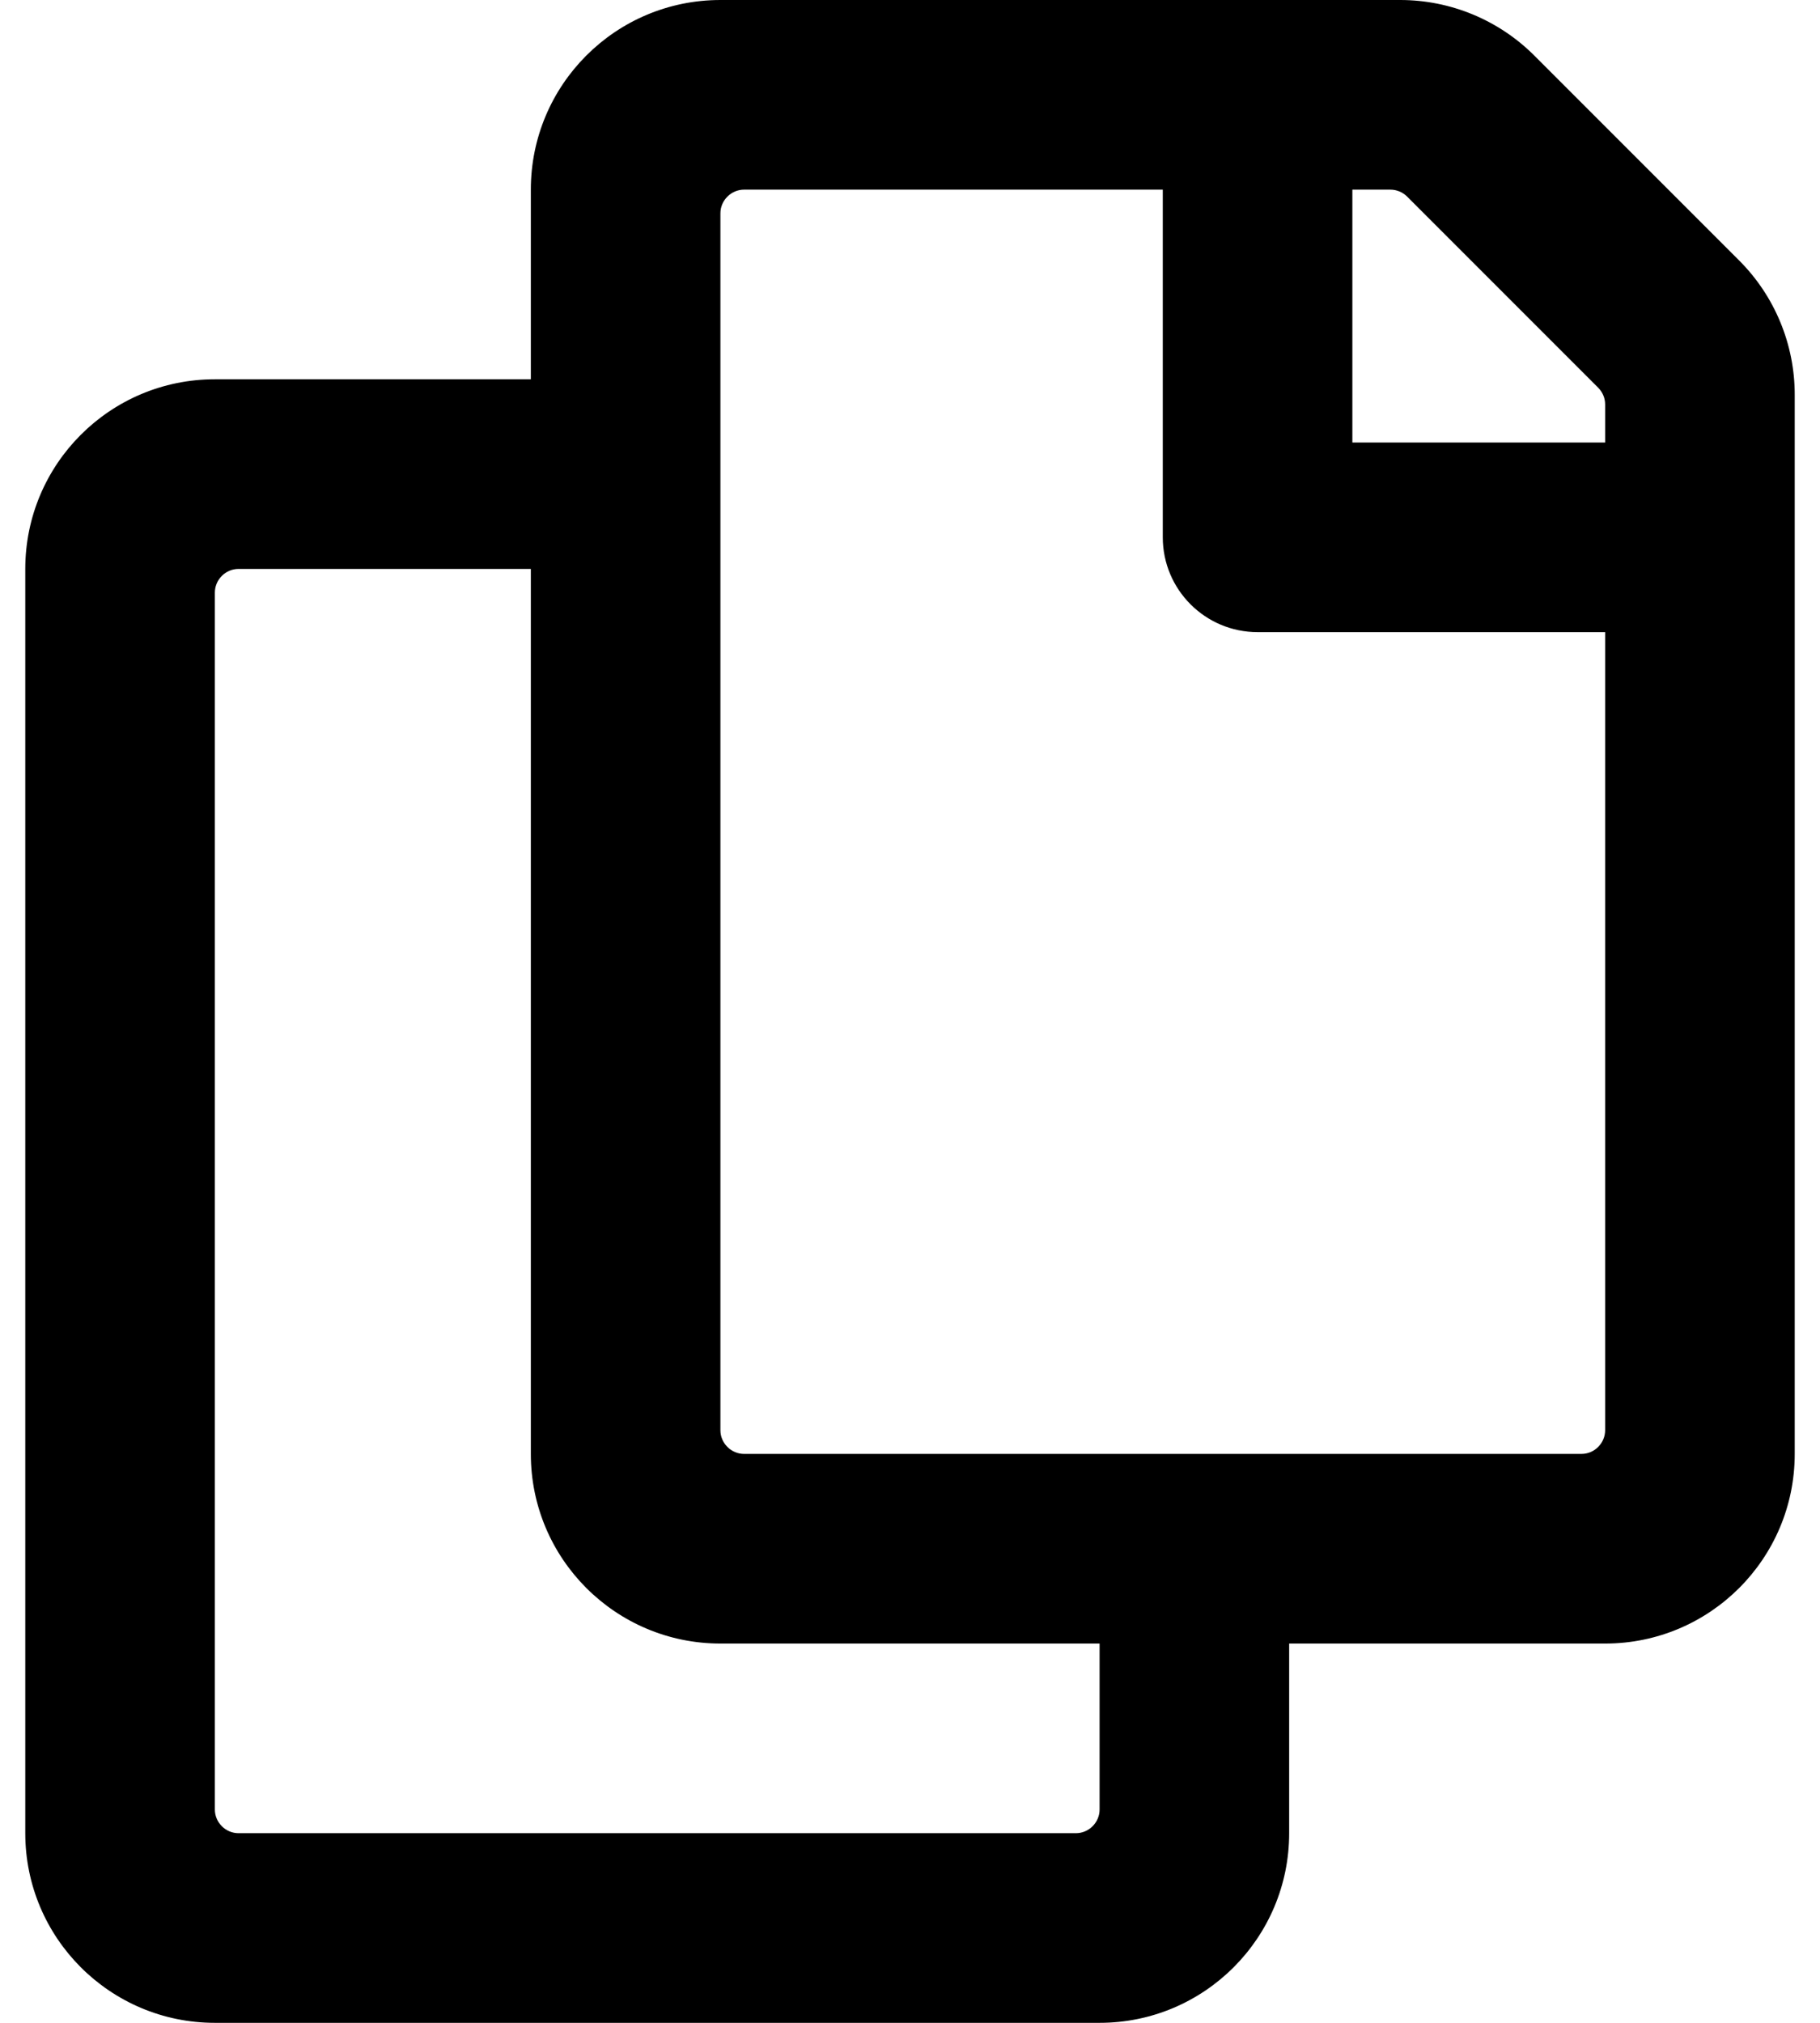 <svg width="18" height="20" viewBox="0 0 18 20" fill="none" xmlns="http://www.w3.org/2000/svg">
<path d="M17.201 2.576L15.174 0.549C14.823 0.198 14.346 2.6003e-06 13.848 0L7.125 0C6.089 0 5.25 0.839 5.25 1.875V3.75H2.125C1.089 3.75 0.25 4.589 0.25 5.625V18.125C0.25 19.16 1.089 20 2.125 20H10.875C11.911 20 12.75 19.16 12.75 18.125V16.25H15.875C16.91 16.25 17.75 15.411 17.75 14.375V3.902C17.75 3.404 17.552 2.927 17.201 2.576ZM10.641 18.125H2.359C2.297 18.125 2.238 18.1 2.194 18.056C2.15 18.012 2.125 17.953 2.125 17.891V5.859C2.125 5.797 2.15 5.738 2.194 5.694C2.238 5.65 2.297 5.625 2.359 5.625H5.25V14.375C5.25 15.411 6.089 16.25 7.125 16.25H10.875V17.891C10.875 17.953 10.85 18.012 10.806 18.056C10.762 18.1 10.703 18.125 10.641 18.125ZM15.641 14.375H7.359C7.297 14.375 7.238 14.35 7.194 14.306C7.15 14.262 7.125 14.203 7.125 14.141V2.109C7.125 2.047 7.15 1.988 7.194 1.944C7.238 1.9 7.297 1.875 7.359 1.875H11.5V5.312C11.5 5.83 11.92 6.25 12.438 6.25H15.875V14.141C15.875 14.203 15.85 14.262 15.806 14.306C15.762 14.35 15.703 14.375 15.641 14.375ZM15.875 4.375H13.375V1.875H13.751C13.813 1.875 13.873 1.9 13.917 1.944L15.806 3.833C15.828 3.855 15.845 3.881 15.857 3.909C15.869 3.937 15.875 3.968 15.875 3.999V4.375Z" fill="black"/>
</svg>
